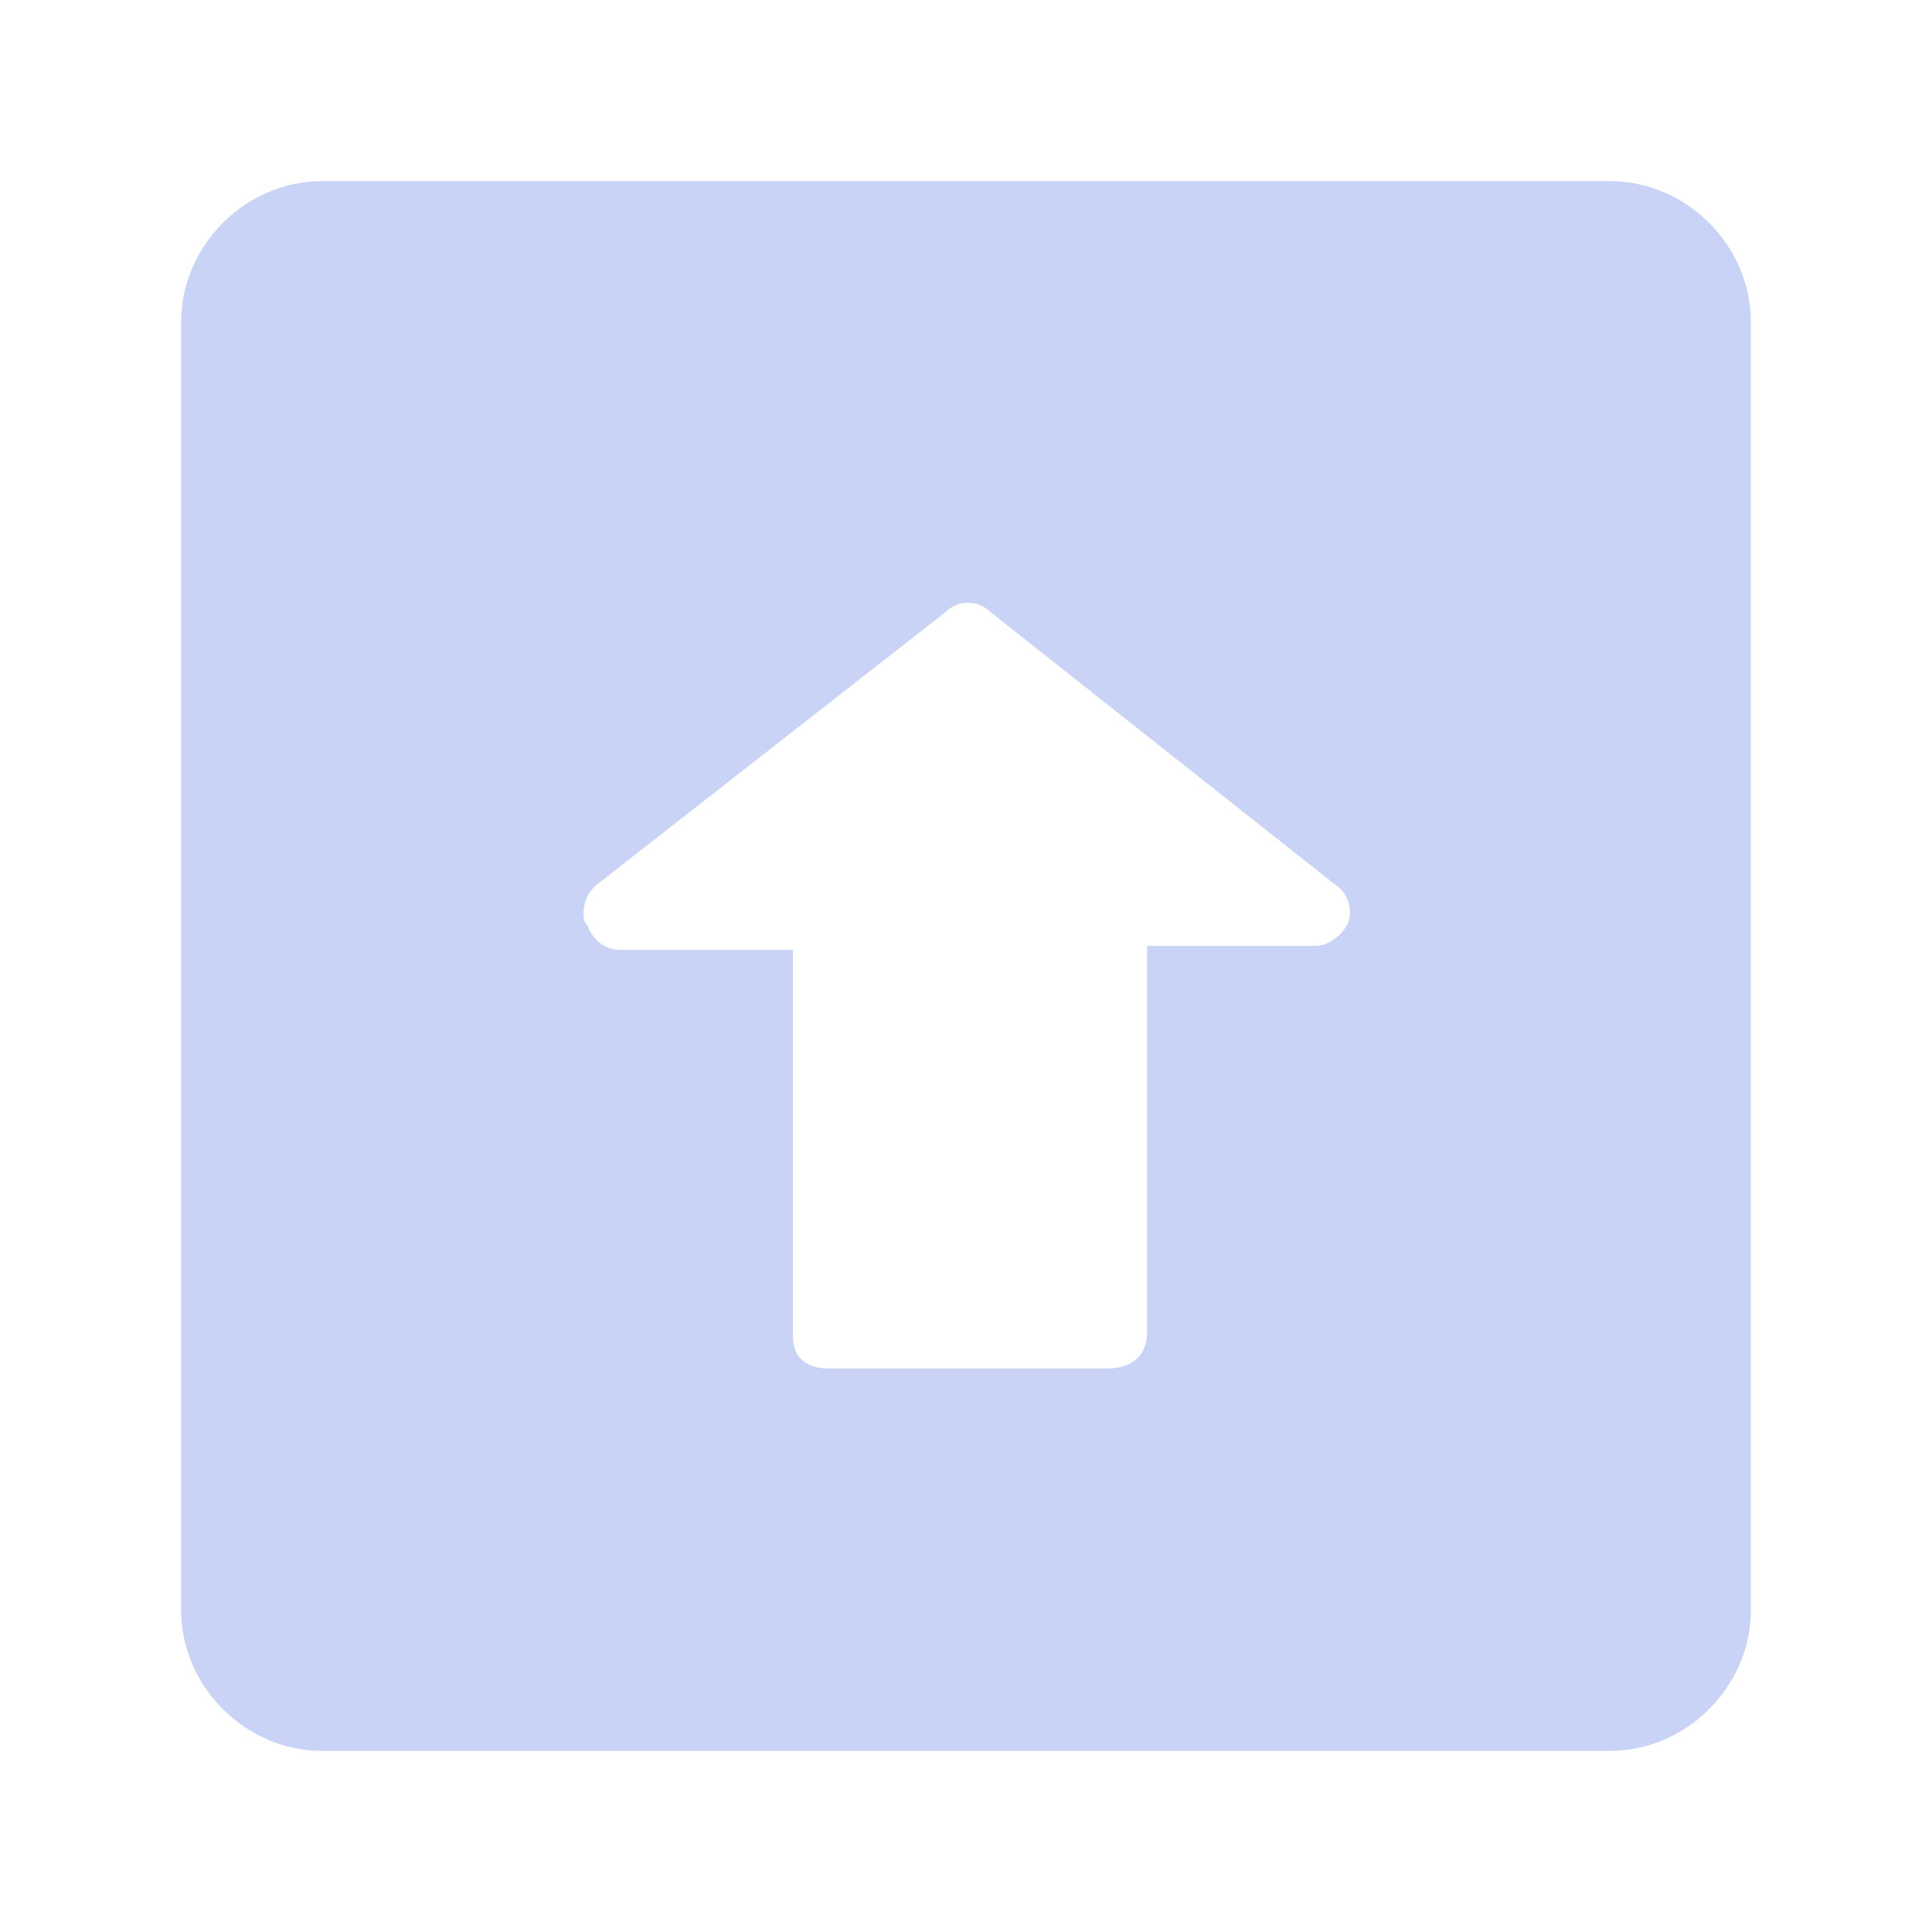 <?xml version="1.0" standalone="no"?><!DOCTYPE svg PUBLIC "-//W3C//DTD SVG 1.1//EN" "http://www.w3.org/Graphics/SVG/1.1/DTD/svg11.dtd"><svg t="1731494135121" class="icon" viewBox="0 0 1024 1024" version="1.1" xmlns="http://www.w3.org/2000/svg" p-id="55753" width="256" height="256" xmlns:xlink="http://www.w3.org/1999/xlink"><path d="M170.667 928c-40.533 0-74.667-34.133-74.667-74.667V170.667c0-40.533 34.133-74.667 74.667-74.667h682.667c40.533 0 74.667 34.133 74.667 74.667v682.667c0 40.533-34.133 74.667-74.667 74.667H170.667zM439.467 725.333h147.2c12.8 0 21.333-6.4 21.333-19.2v-204.8h89.6c6.4 0 14.933-6.4 17.067-12.8 2.133-6.4 0-14.933-6.4-19.2l-183.467-145.067c-6.4-6.4-17.067-6.4-23.467 0L315.733 469.333c-4.267 4.267-6.4 8.533-6.4 14.933 0 2.133 0 4.267 2.133 6.4 2.133 6.4 8.533 12.8 17.067 12.8h91.733v204.8c0 10.667 6.4 17.067 19.2 17.067z" fill="#c8d3f5" p-id="55754"></path></svg>